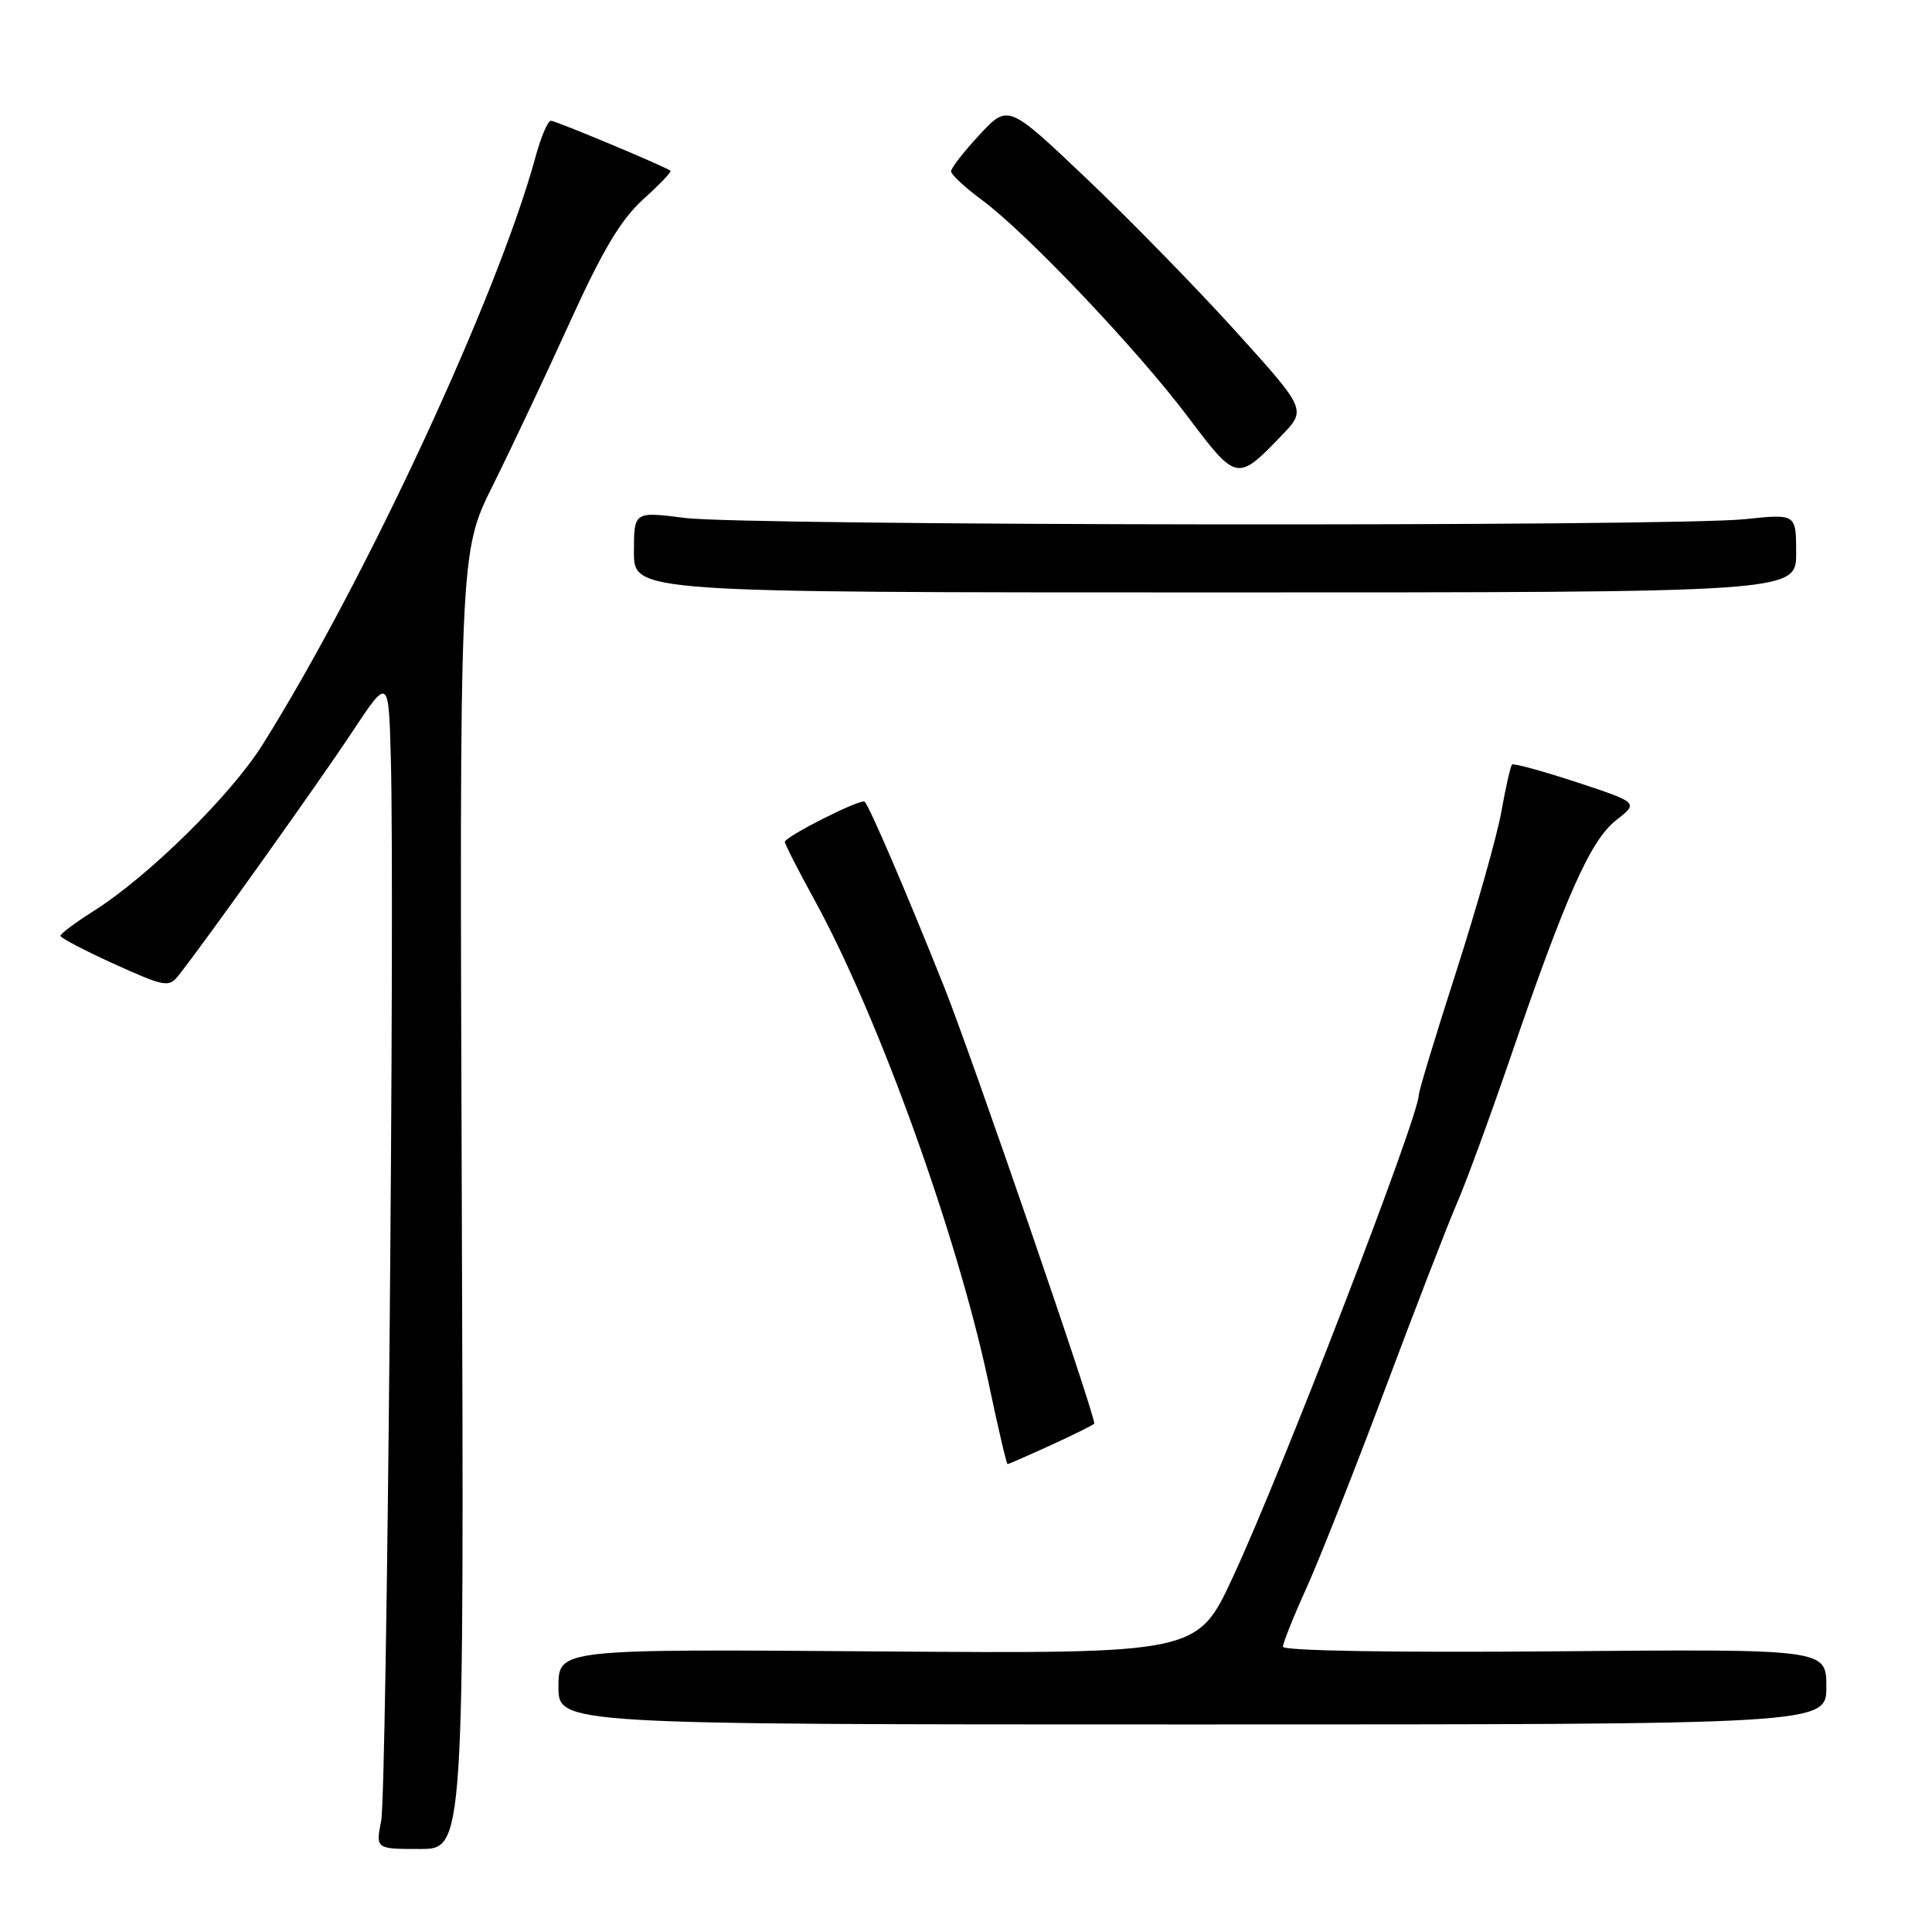<?xml version="1.0" encoding="UTF-8" standalone="no"?>
<!DOCTYPE svg PUBLIC "-//W3C//DTD SVG 1.1//EN" "http://www.w3.org/Graphics/SVG/1.1/DTD/svg11.dtd" >
<svg xmlns="http://www.w3.org/2000/svg" xmlns:xlink="http://www.w3.org/1999/xlink" version="1.1" viewBox="0 0 256 256">
 <g >
 <path fill="currentColor"
d=" M 61.19 159.10 C 60.88 73.20 60.88 73.20 65.29 64.35 C 67.71 59.48 72.30 49.76 75.49 42.74 C 79.82 33.19 82.28 29.08 85.23 26.41 C 87.40 24.45 89.03 22.74 88.84 22.62 C 87.82 21.93 73.63 16.00 73.00 16.00 C 72.59 16.00 71.68 18.14 70.97 20.75 C 65.97 39.14 48.32 77.14 34.76 98.72 C 30.57 105.39 19.65 116.14 12.43 120.70 C 10.00 122.24 8.01 123.72 8.01 124.00 C 8.01 124.28 11.23 125.96 15.15 127.74 C 21.85 130.77 22.38 130.87 23.67 129.24 C 27.27 124.68 42.24 103.68 46.60 97.09 C 51.50 89.68 51.50 89.68 51.79 100.59 C 52.32 120.28 51.25 237.41 50.51 241.25 C 49.78 245.00 49.78 245.00 55.64 245.00 C 61.50 245.00 61.50 245.00 61.19 159.10 Z  M 242.00 223.50 C 242.00 218.50 242.00 218.50 206.00 218.81 C 184.55 218.99 170.00 218.74 170.00 218.20 C 170.00 217.69 171.40 214.19 173.11 210.43 C 174.81 206.66 179.51 194.78 183.54 184.03 C 187.57 173.28 191.84 162.23 193.03 159.49 C 194.23 156.75 197.44 147.99 200.17 140.03 C 207.51 118.62 210.75 111.34 214.15 108.68 C 217.12 106.36 217.12 106.36 208.92 103.65 C 204.41 102.17 200.55 101.11 200.35 101.31 C 200.15 101.51 199.51 104.34 198.93 107.59 C 198.34 110.84 195.64 120.39 192.93 128.82 C 190.22 137.24 188.00 144.56 188.00 145.07 C 188.00 147.94 169.89 194.92 163.36 208.98 C 158.65 219.13 158.65 219.13 116.32 218.82 C 74.00 218.50 74.00 218.50 74.00 223.50 C 74.00 228.50 74.00 228.50 158.00 228.50 C 242.00 228.50 242.00 228.50 242.00 223.50 Z  M 139.38 191.43 C 142.47 190.01 145.00 188.75 145.00 188.63 C 145.00 187.16 128.74 139.88 125.09 130.73 C 120.11 118.26 115.23 106.89 114.57 106.23 C 114.10 105.76 104.00 110.86 104.00 111.56 C 104.00 111.86 105.78 115.34 107.95 119.30 C 116.41 134.72 126.90 163.85 131.01 183.32 C 132.25 189.20 133.37 194.00 133.51 194.00 C 133.65 194.00 136.29 192.84 139.38 191.43 Z  M 238.00 73.29 C 238.00 68.08 238.00 68.08 231.25 68.79 C 221.60 69.81 98.83 69.67 90.75 68.63 C 84.00 67.77 84.00 67.77 84.00 73.13 C 84.00 78.50 84.00 78.50 161.00 78.50 C 238.00 78.50 238.00 78.50 238.00 73.29 Z  M 169.81 57.72 C 173.12 54.28 173.12 54.28 163.73 43.89 C 158.56 38.18 149.67 29.07 143.96 23.65 C 133.58 13.79 133.58 13.79 129.79 17.86 C 127.71 20.09 126.01 22.28 126.02 22.71 C 126.04 23.15 127.88 24.85 130.11 26.50 C 136.03 30.87 150.68 46.30 157.40 55.23 C 163.85 63.80 163.94 63.82 169.81 57.72 Z "/>
</g>
</svg>